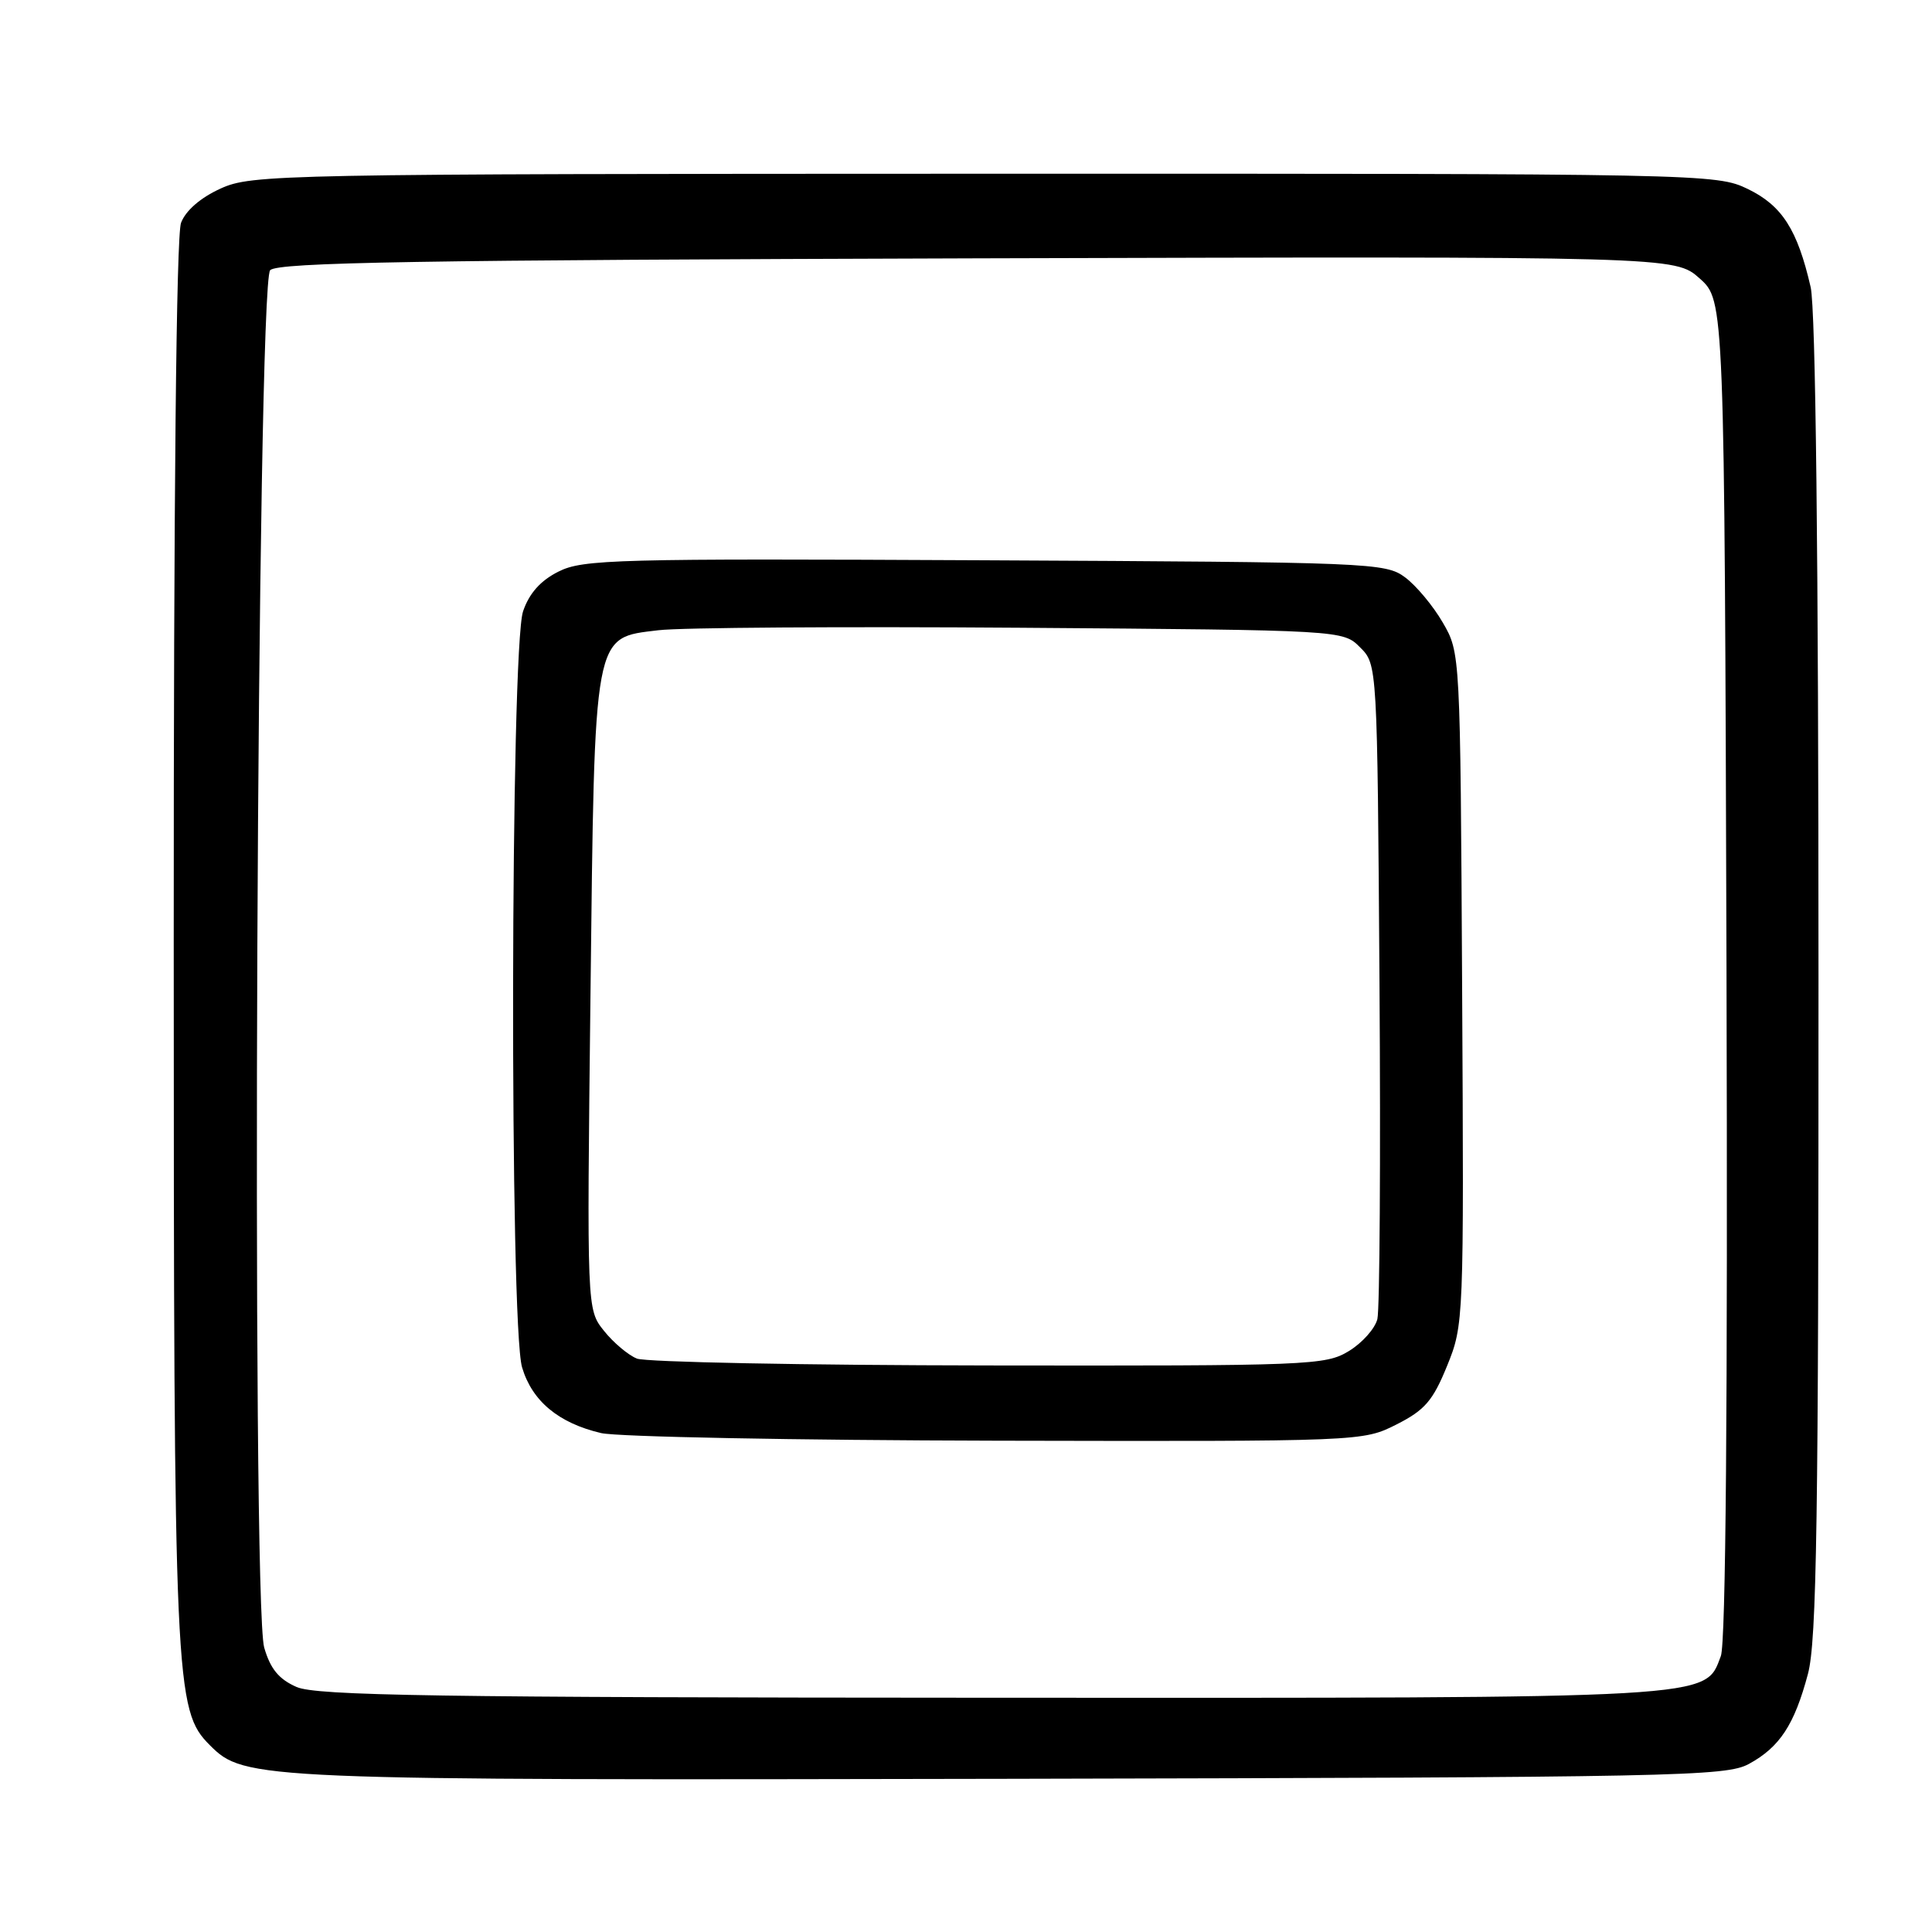 <?xml version="1.0" encoding="UTF-8" standalone="no"?>
<!DOCTYPE svg PUBLIC "-//W3C//DTD SVG 1.1//EN" "http://www.w3.org/Graphics/SVG/1.1/DTD/svg11.dtd" >
<svg xmlns="http://www.w3.org/2000/svg" xmlns:xlink="http://www.w3.org/1999/xlink" version="1.1" viewBox="0 0 256 256">
 <g >
 <path fill="currentColor"
d=" M 231.74 233.73 C 235.83 231.50 237.77 228.53 239.56 221.81 C 240.73 217.43 240.97 201.34 240.96 129.50 C 240.96 73.56 240.58 40.91 239.92 38.04 C 238.17 30.42 236.13 27.24 231.59 25.04 C 227.43 23.03 226.05 23.00 130.43 23.02 C 36.79 23.04 33.36 23.11 29.24 24.98 C 26.59 26.18 24.61 27.89 23.99 29.52 C 23.36 31.18 23.01 65.87 23.02 124.82 C 23.03 223.48 23.17 226.62 27.81 231.25 C 32.40 235.85 33.72 235.90 134.00 235.70 C 222.32 235.51 228.71 235.38 231.74 233.73 Z  M 39.31 223.54 C 36.96 222.51 35.83 221.15 35.01 218.32 C 33.29 212.39 34.04 37.56 35.80 35.80 C 36.84 34.76 55.31 34.45 129.52 34.23 C 221.93 33.97 221.93 33.97 225.22 36.90 C 228.50 39.84 228.50 39.84 228.77 128.31 C 228.94 186.08 228.68 217.71 228.02 219.44 C 225.86 225.13 228.08 225.00 131.28 224.96 C 57.86 224.93 41.95 224.68 39.31 223.54 Z  M 185.04 188.75 C 188.78 186.86 189.86 185.62 191.74 181.00 C 193.96 175.55 193.98 175.06 193.74 131.00 C 193.50 86.50 193.50 86.50 191.18 82.50 C 189.91 80.30 187.66 77.60 186.18 76.50 C 183.59 74.57 181.72 74.49 130.50 74.24 C 81.56 74.00 77.23 74.11 74.00 75.74 C 71.62 76.93 70.12 78.62 69.31 81.00 C 67.63 85.92 67.51 175.63 69.18 181.19 C 70.51 185.66 74.02 188.57 79.65 189.89 C 81.77 190.39 105.34 190.84 132.04 190.90 C 180.48 191.00 180.58 191.00 185.04 188.75 Z  M 84.39 180.02 C 83.23 179.55 81.26 177.89 80.02 176.33 C 77.76 173.50 77.76 173.50 78.24 131.97 C 78.80 83.35 78.57 84.56 87.24 83.51 C 90.13 83.15 111.73 83.01 135.22 83.18 C 177.95 83.50 177.95 83.50 180.22 85.78 C 182.50 88.05 182.50 88.05 182.79 130.28 C 182.95 153.50 182.82 173.53 182.51 174.78 C 182.20 176.04 180.50 177.95 178.72 179.03 C 175.64 180.91 173.53 180.99 131.00 180.93 C 106.52 180.90 85.55 180.49 84.39 180.02 Z "/>
</g>
</svg>